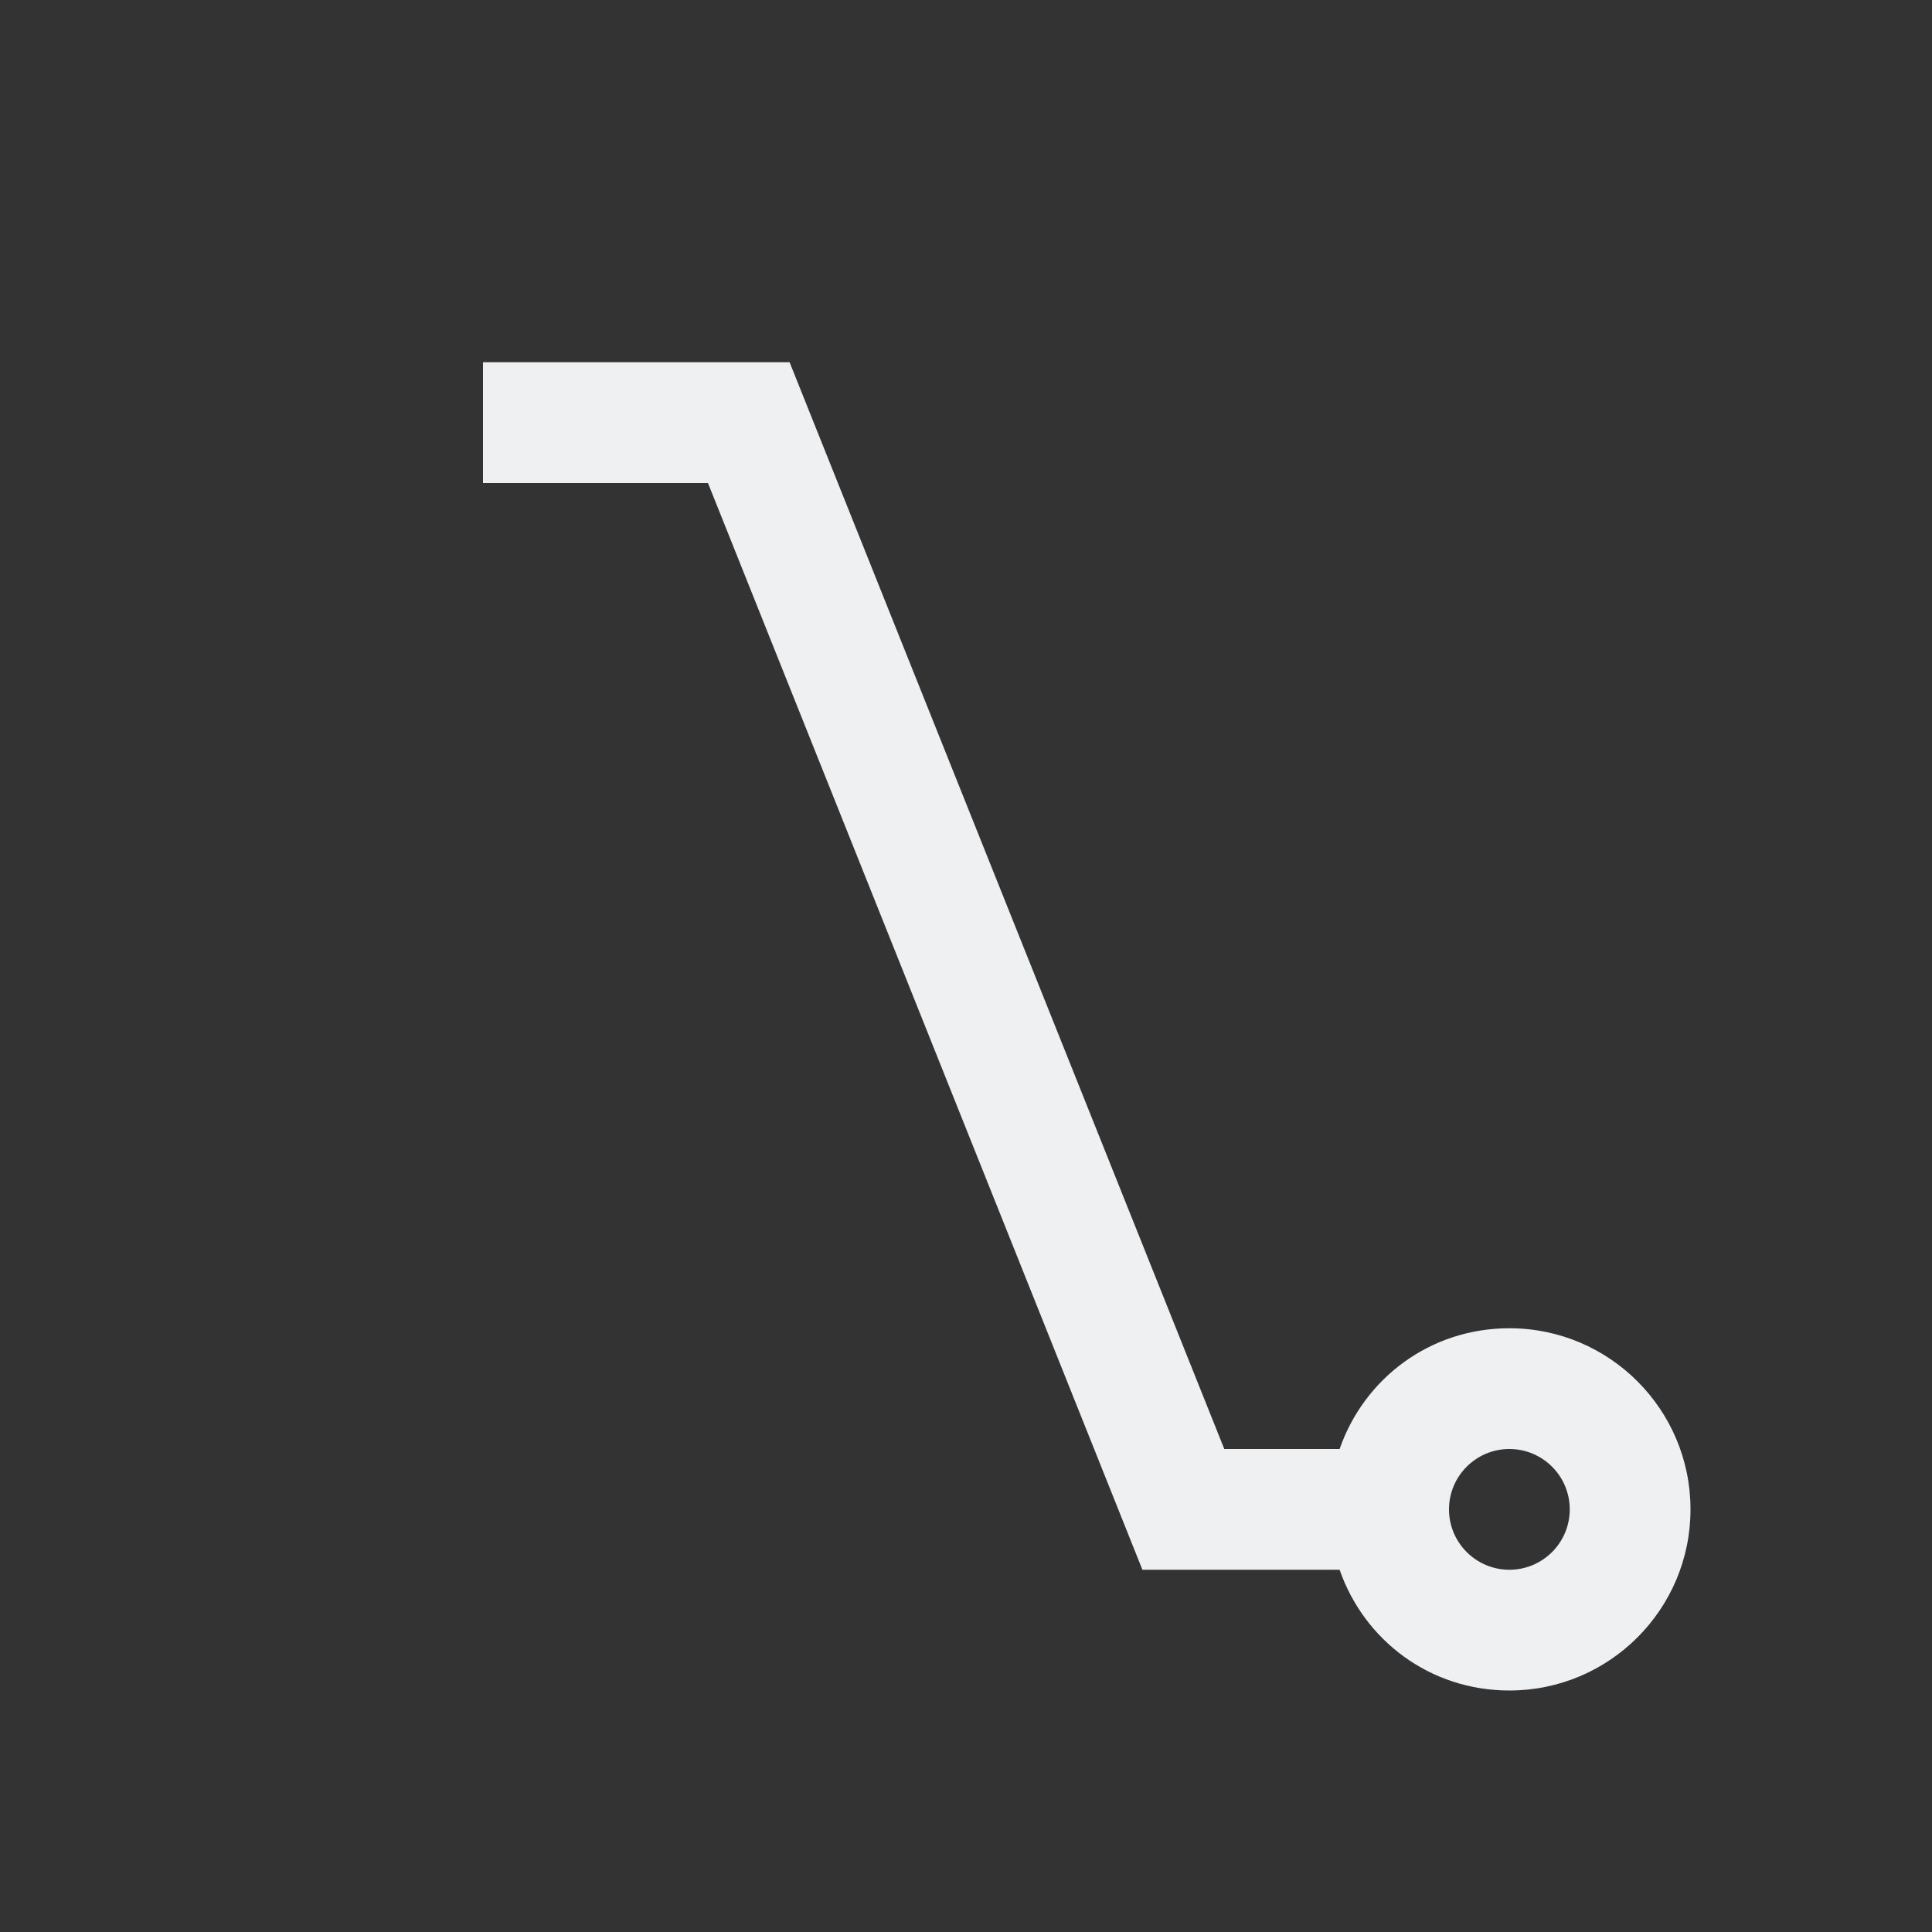 <svg viewBox="0 0 16 16" xmlns="http://www.w3.org/2000/svg"><rect x="0" y="0" width="16" height="16" fill="#333333" stroke="none"/>/&gt;<path d="m4 3v1h1 .863l3.598 9h.539 1 .094c.204.586.75 1 1.406 1 .828 0 1.5-.672 1.5-1.5s-.672-1.5-1.5-1.5c-.656 0-1.202.414-1.406 1h-.094-.861l-3.6-9h-.539-1zm8.5 9c.276 0 .5.224.5.5s-.224.5-.5.5c-.276 0-.5-.224-.5-.5s.224-.5.5-.5z" fill="#eff0f1"/></svg>